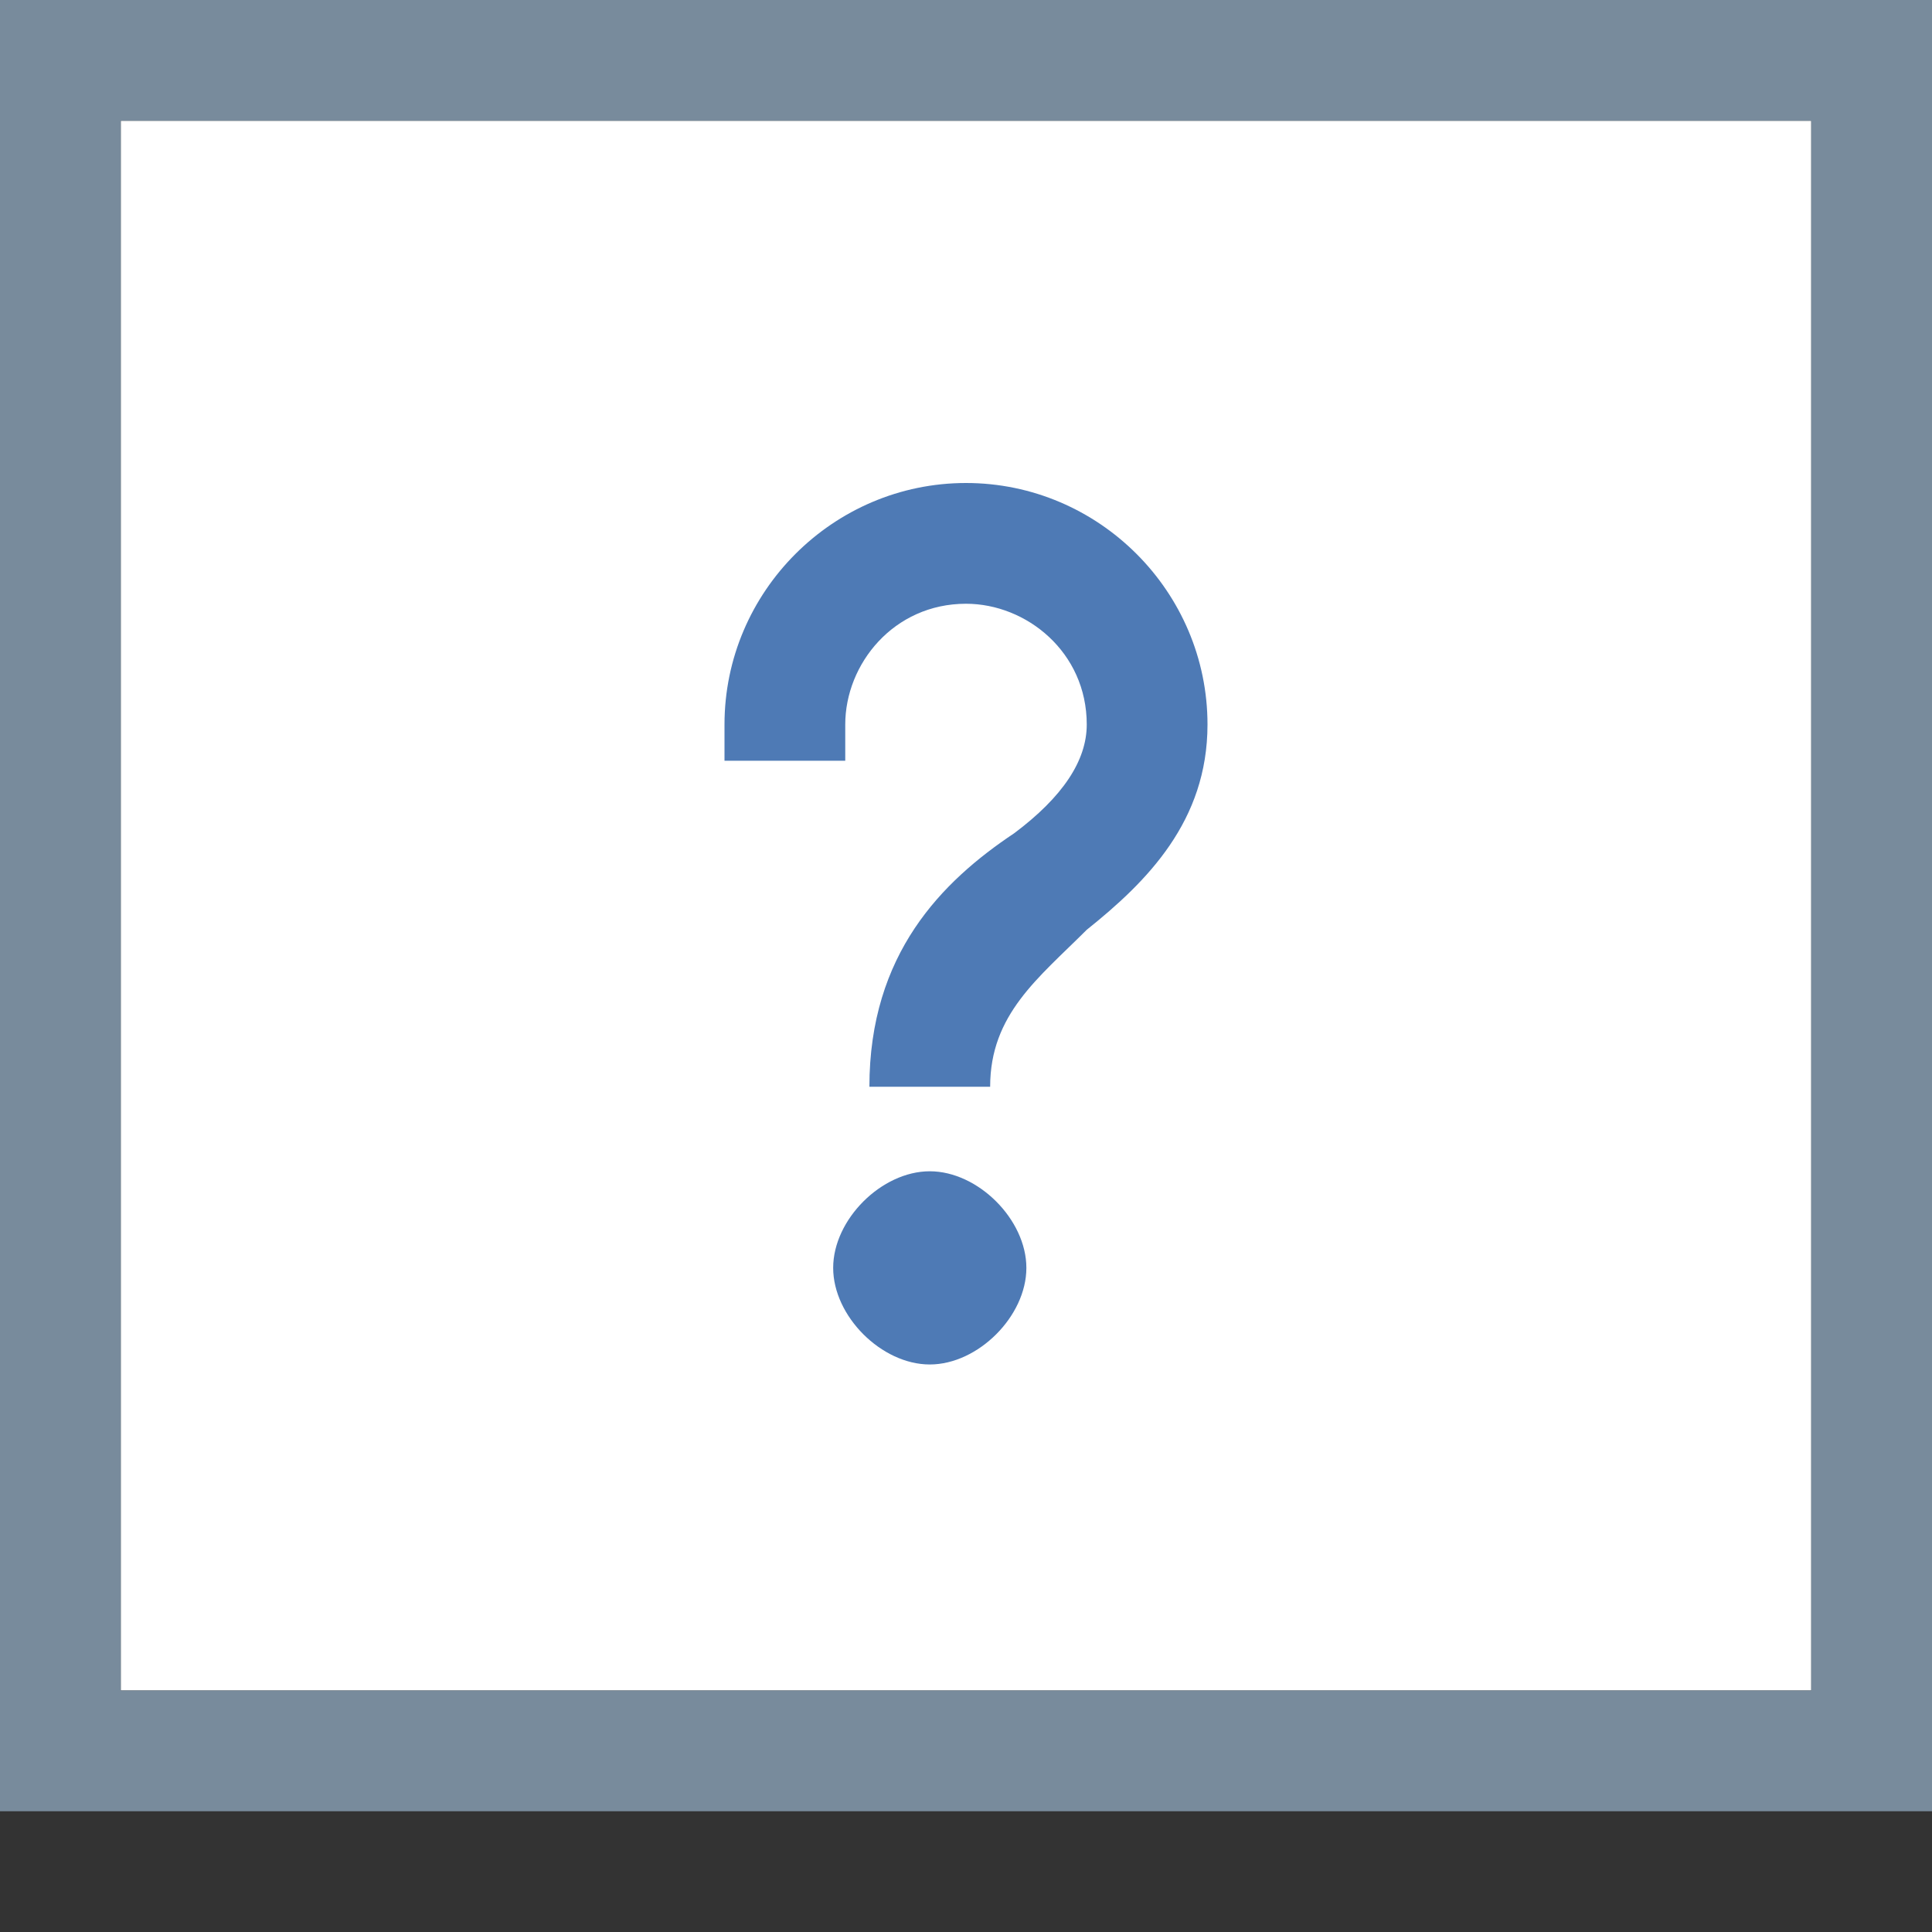 <?xml version="1.0" encoding="utf-8"?>
<!-- Generator: Adobe Illustrator 22.1.0, SVG Export Plug-In . SVG Version: 6.00 Build 0)  -->
<svg version="1.1" id="katman_1" xmlns="http://www.w3.org/2000/svg" xmlns:xlink="http://www.w3.org/1999/xlink" x="0px" y="0px"
	 viewBox="0 0 16 16" style="enable-background:new 0 0 16 16;" xml:space="preserve">
<rect x="0" y="0" width="16" height="16" fill="#333333" stroke="none"/>
<style type="text/css">
	.st0{fill:#FFFFFF;}
	.st1{fill:#788B9C;}
	.st2{fill:#4E7AB5;}
</style>
<rect x="1" y="1" class="st0" width="14" height="13"/>
<path class="st1" d="M0,0v15h16V0H0z M15,14H1V1h14V14z"/>
<path class="st2" d="M7.7,9.7c-0.4,0-0.8,0.4-0.8,0.8s0.4,0.8,0.8,0.8c0.4,0,0.8-0.4,0.8-0.8S8.1,9.7,7.7,9.7z M8.2,9h-1
	c0-1.1,0.6-1.7,1.2-2.1C8.8,6.6,9,6.3,9,6c0-0.6-0.5-1-1-1C7.4,5,7,5.5,7,6v0.3H6V6c0-1.1,0.9-2,2-2s2,0.9,2,2c0,0.8-0.5,1.3-1,1.7
	C8.6,8.1,8.2,8.4,8.2,9z"/>
</svg>
